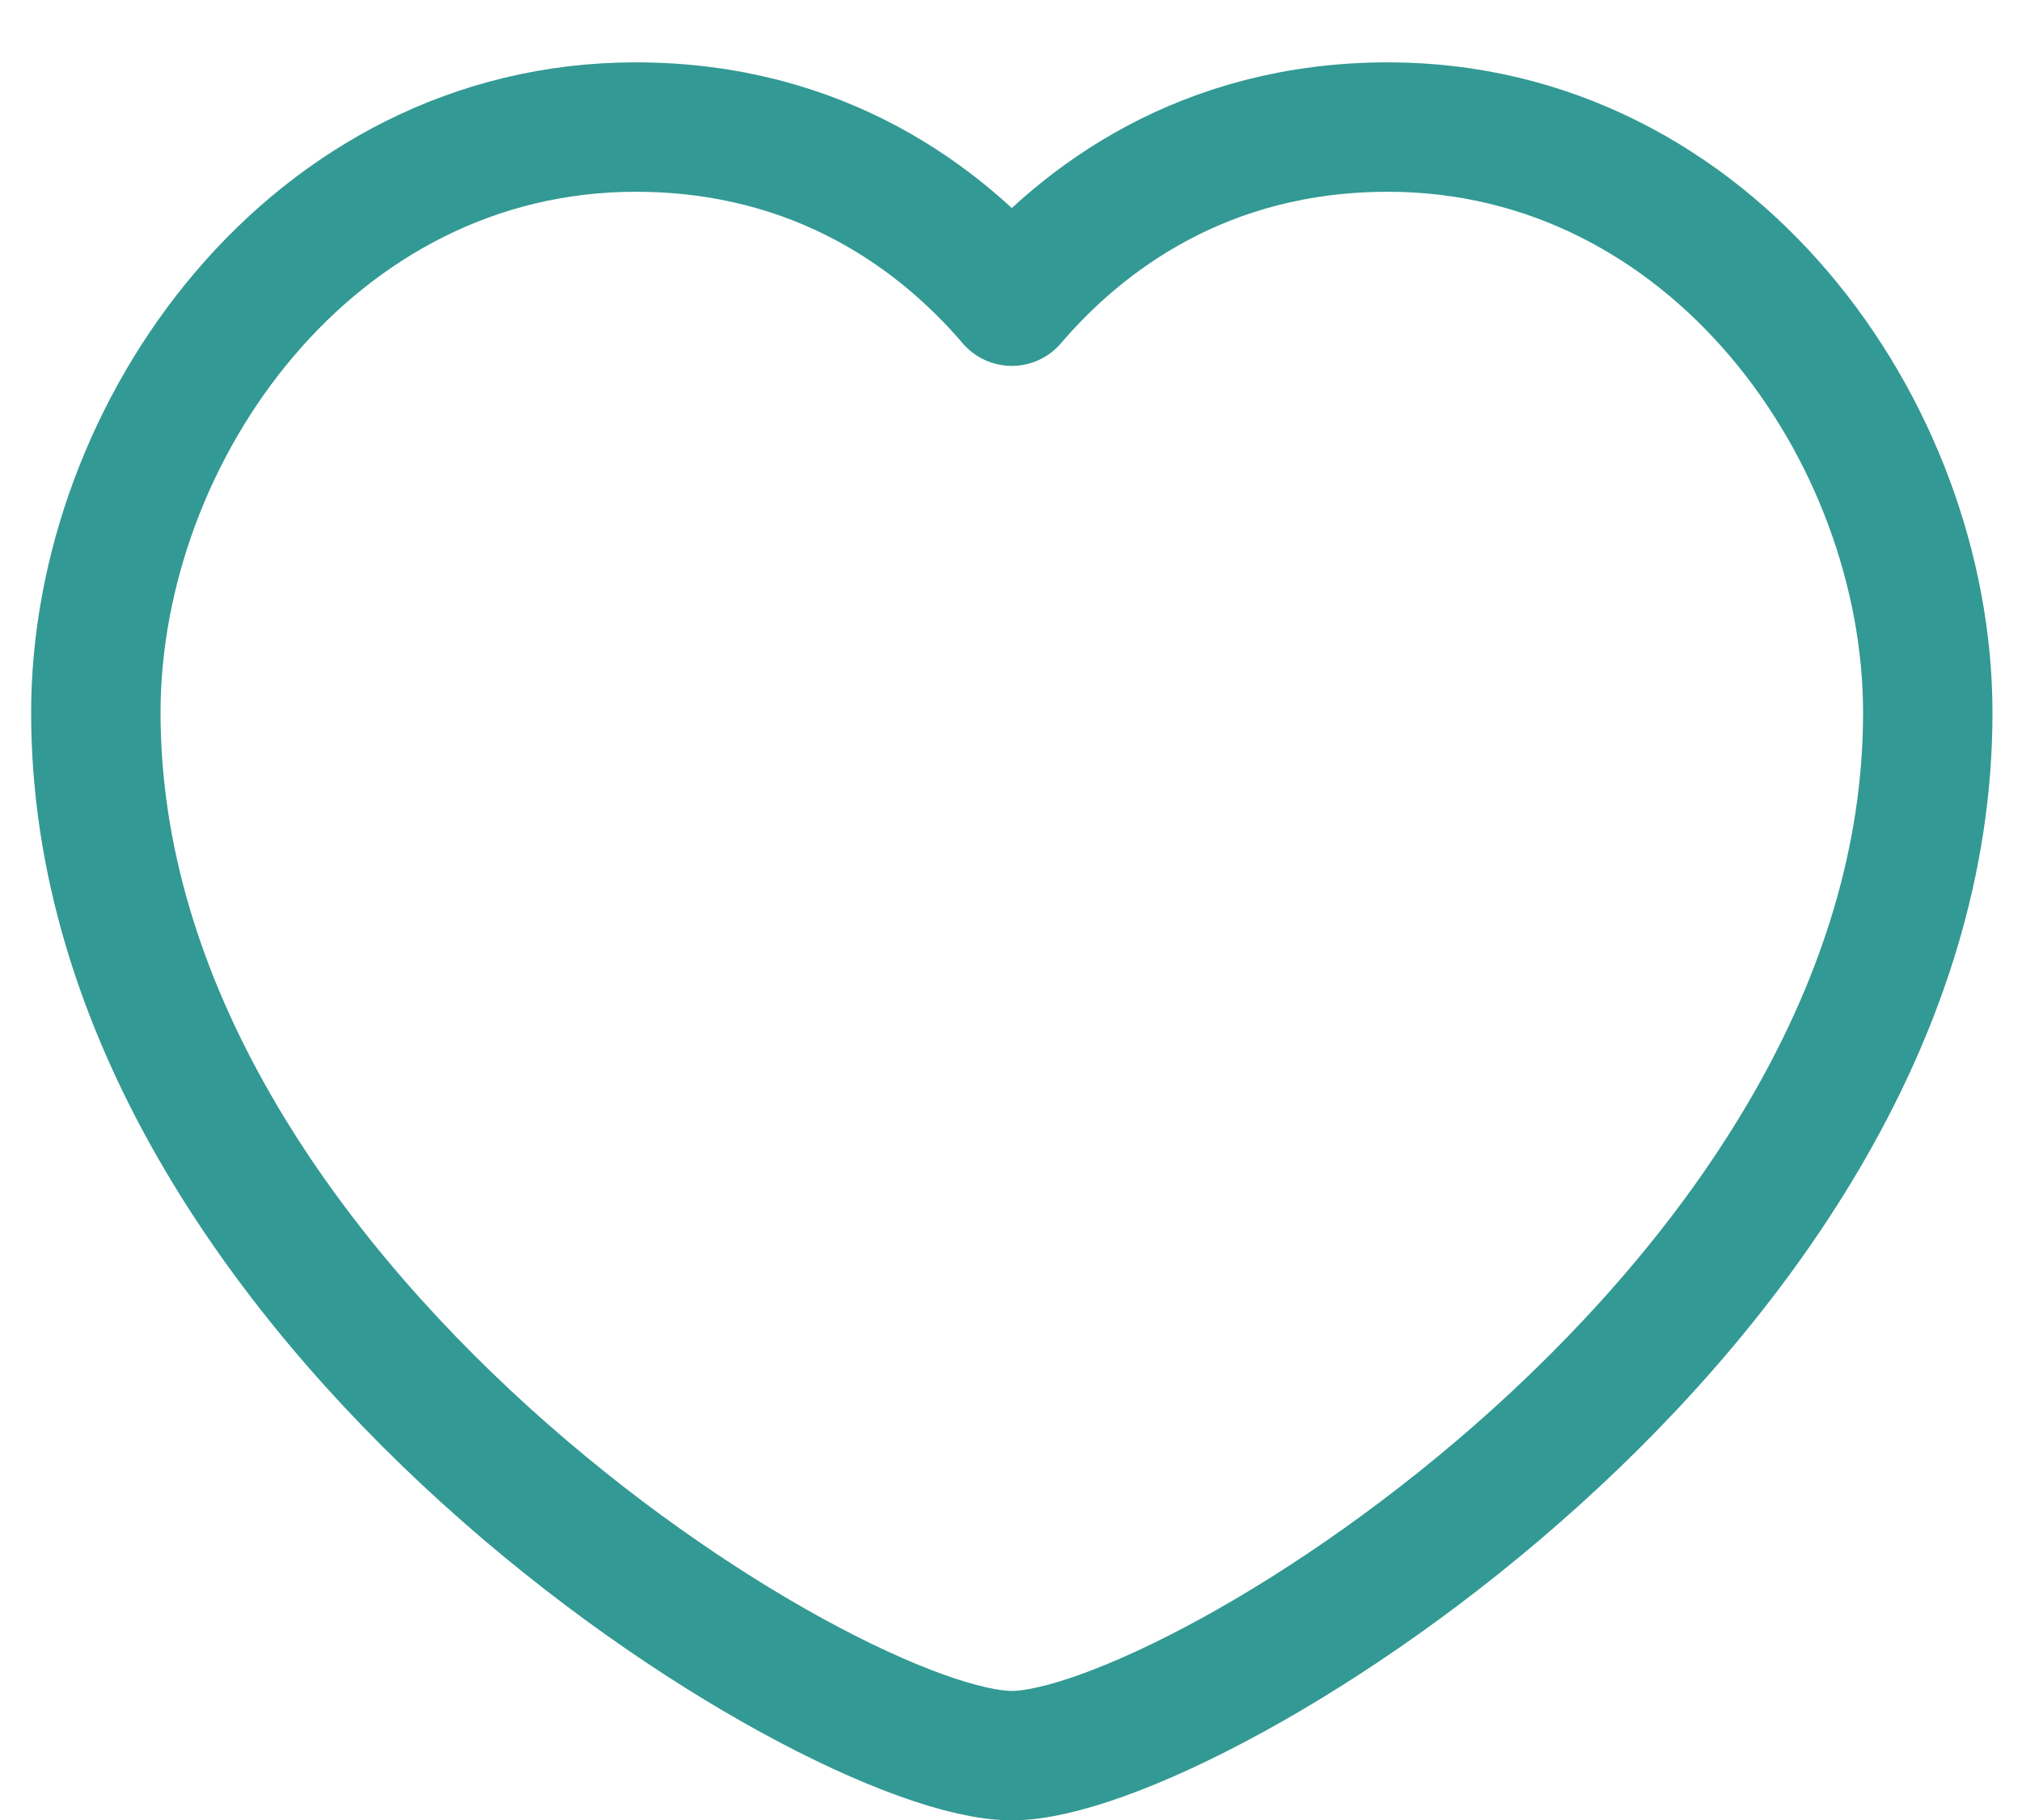 <svg width="30" height="27" viewBox="0 0 30 27" fill="none" xmlns="http://www.w3.org/2000/svg">
<path fill-rule="evenodd" clip-rule="evenodd" d="M15.012 4.468C16.052 3.251 17.852 1.885 20.593 1.885C25.387 1.885 28.602 6.385 28.602 10.575C28.602 19.335 17.697 26.045 15.012 26.045C12.327 26.045 1.422 19.335 1.422 10.575C1.422 6.385 4.637 1.885 9.431 1.885C12.172 1.885 13.972 3.251 15.012 4.468Z" stroke="#339994" stroke-width="1.92" stroke-linecap="round" stroke-linejoin="round"/>
</svg>
